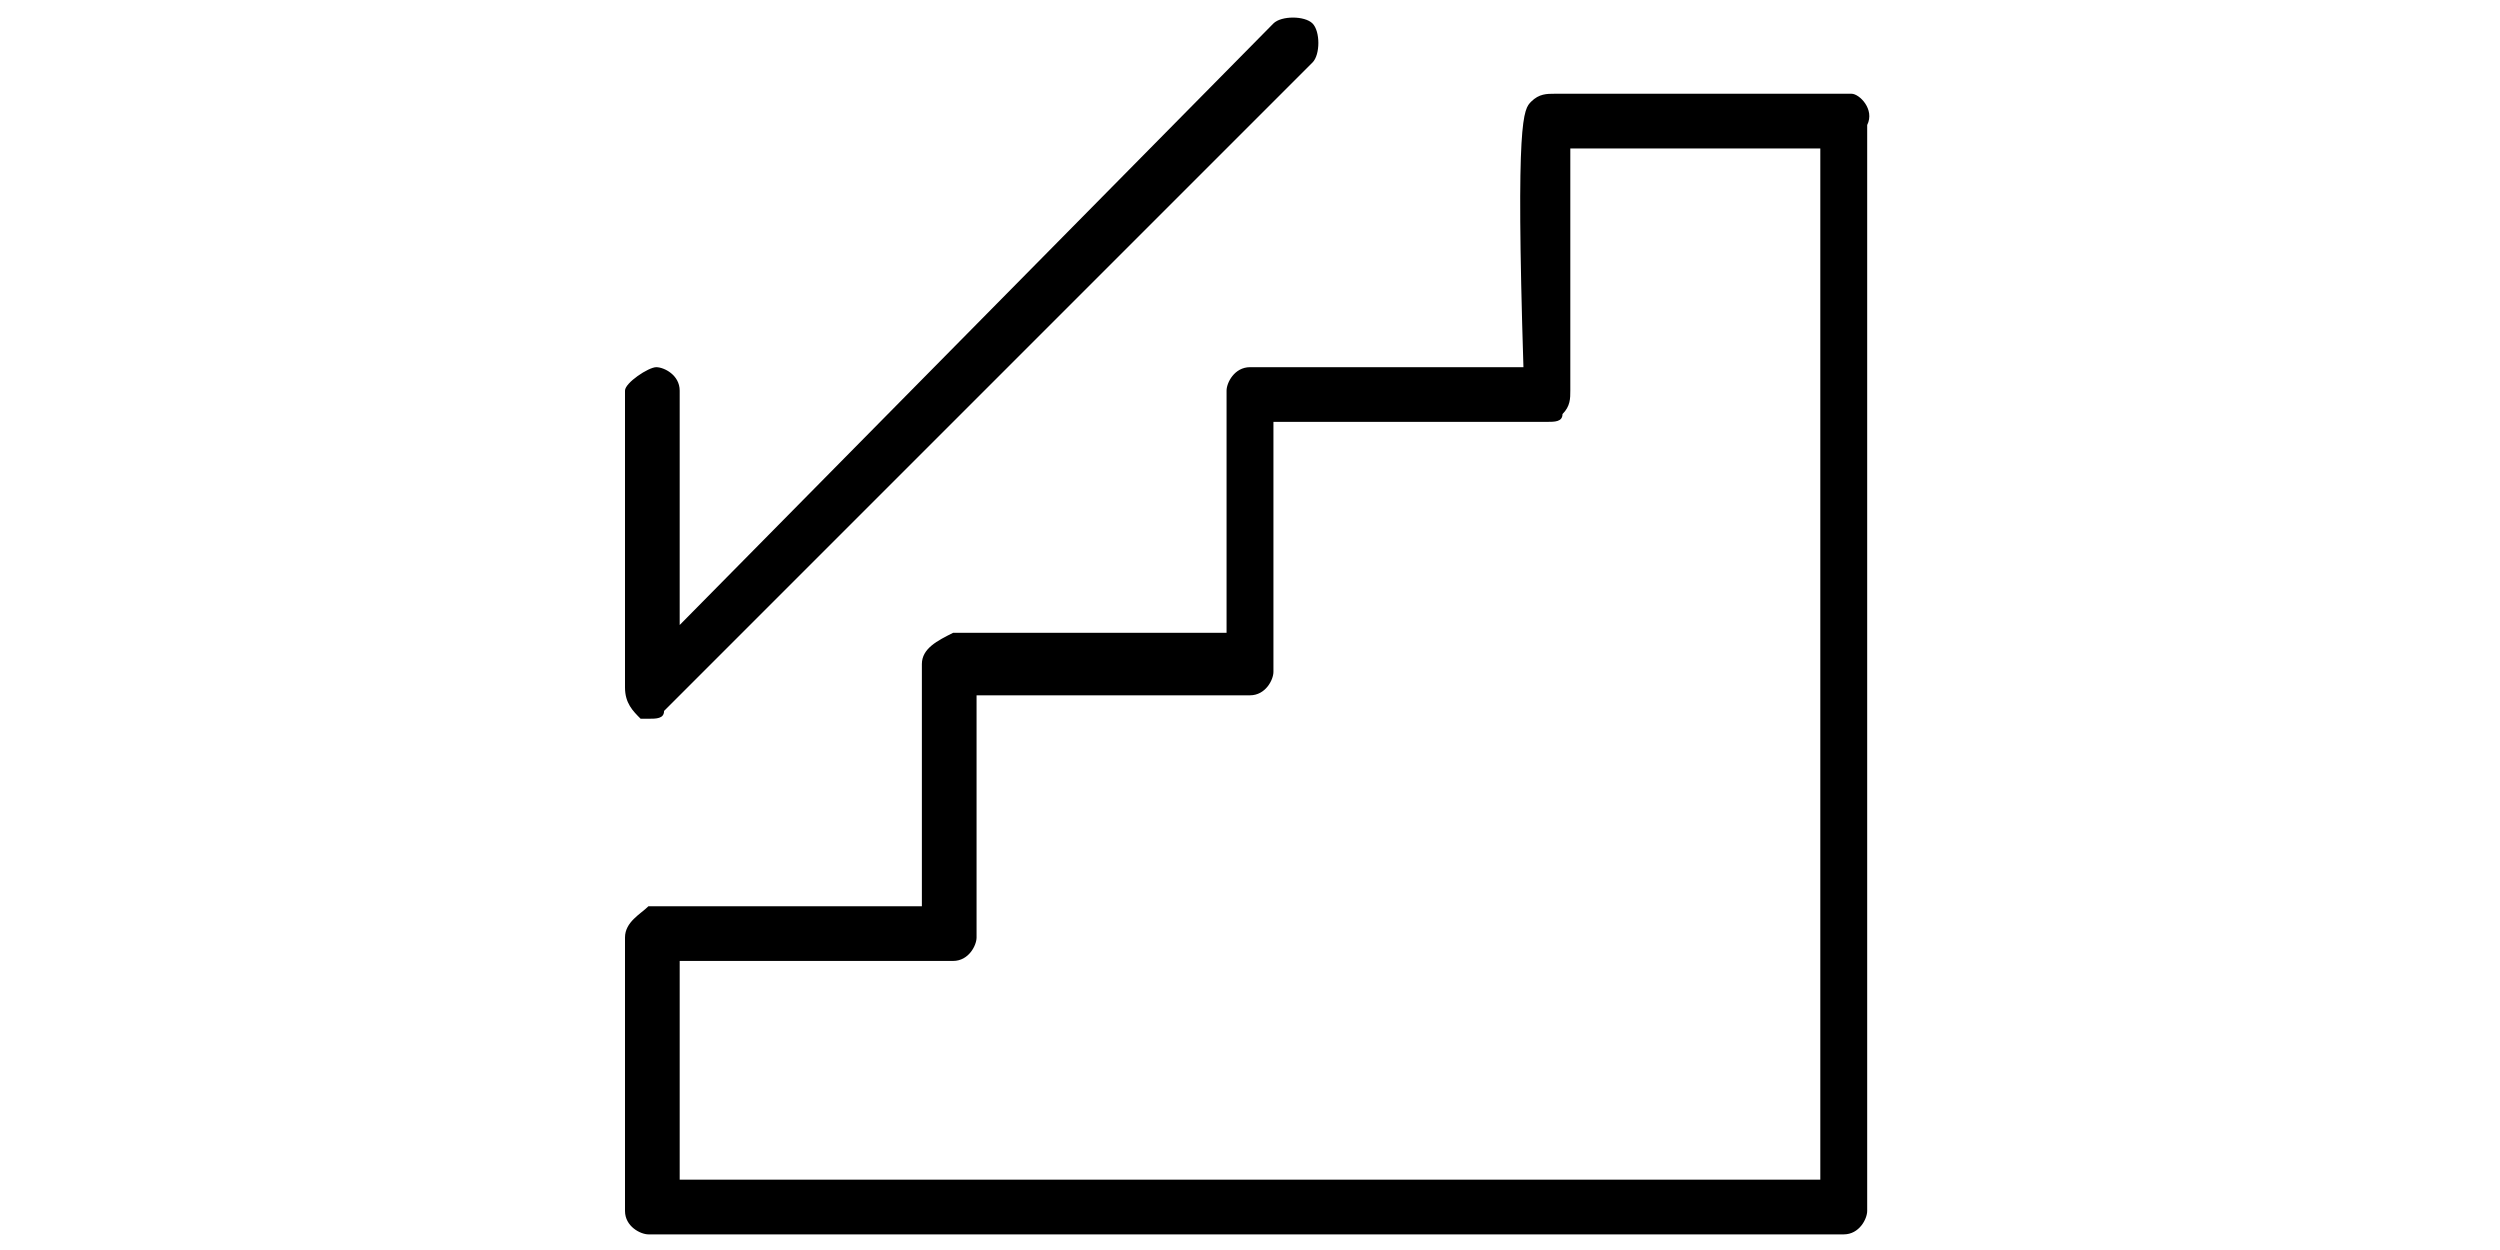 <?xml version="1.0" standalone="no"?><!DOCTYPE svg PUBLIC "-//W3C//DTD SVG 1.1//EN" "http://www.w3.org/Graphics/SVG/1.1/DTD/svg11.dtd"><svg class="icon" height="512" viewBox="0 0 1024 1024" version="1.1" xmlns="http://www.w3.org/2000/svg"><path d="M1004.8 76.8l-243.2 0c-6.4 0-12.8 0-19.2 6.4-6.4 6.4-12.8 12.8-6.4 217.6L512 300.8C499.2 300.8 492.8 313.6 492.8 320l0 198.4L268.8 518.4C256 524.8 243.2 531.2 243.2 544l0 198.4L19.2 742.4C12.8 748.8 0 755.2 0 768l0 224c0 12.8 12.8 19.2 19.2 19.2l979.2 0c12.8 0 19.2-12.8 19.2-19.2L1017.6 102.4C1024 89.6 1011.2 76.8 1004.8 76.8zM979.2 966.4 44.8 966.4l0-179.2 224 0c12.8 0 19.2-12.8 19.2-19.2L288 569.6 512 569.6c12.8 0 19.2-12.8 19.2-19.2L531.2 345.6l224 0c6.4 0 12.8 0 12.8-6.4 6.4-6.4 6.4-12.8 6.4-19.2 0-76.8 0-160 0-198.4l204.8 0L979.2 966.4zM12.8 588.8c0 0 6.4 0 6.4 0 6.4 0 12.8 0 12.8-6.4l531.2-531.2c6.4-6.4 6.4-25.6 0-32-6.4-6.4-25.6-6.4-32 0L44.8 512 44.8 320c0-12.8-12.8-19.2-19.2-19.2S0 313.6 0 320l0 243.2C0 576 6.4 582.4 12.8 588.8z" /></svg>